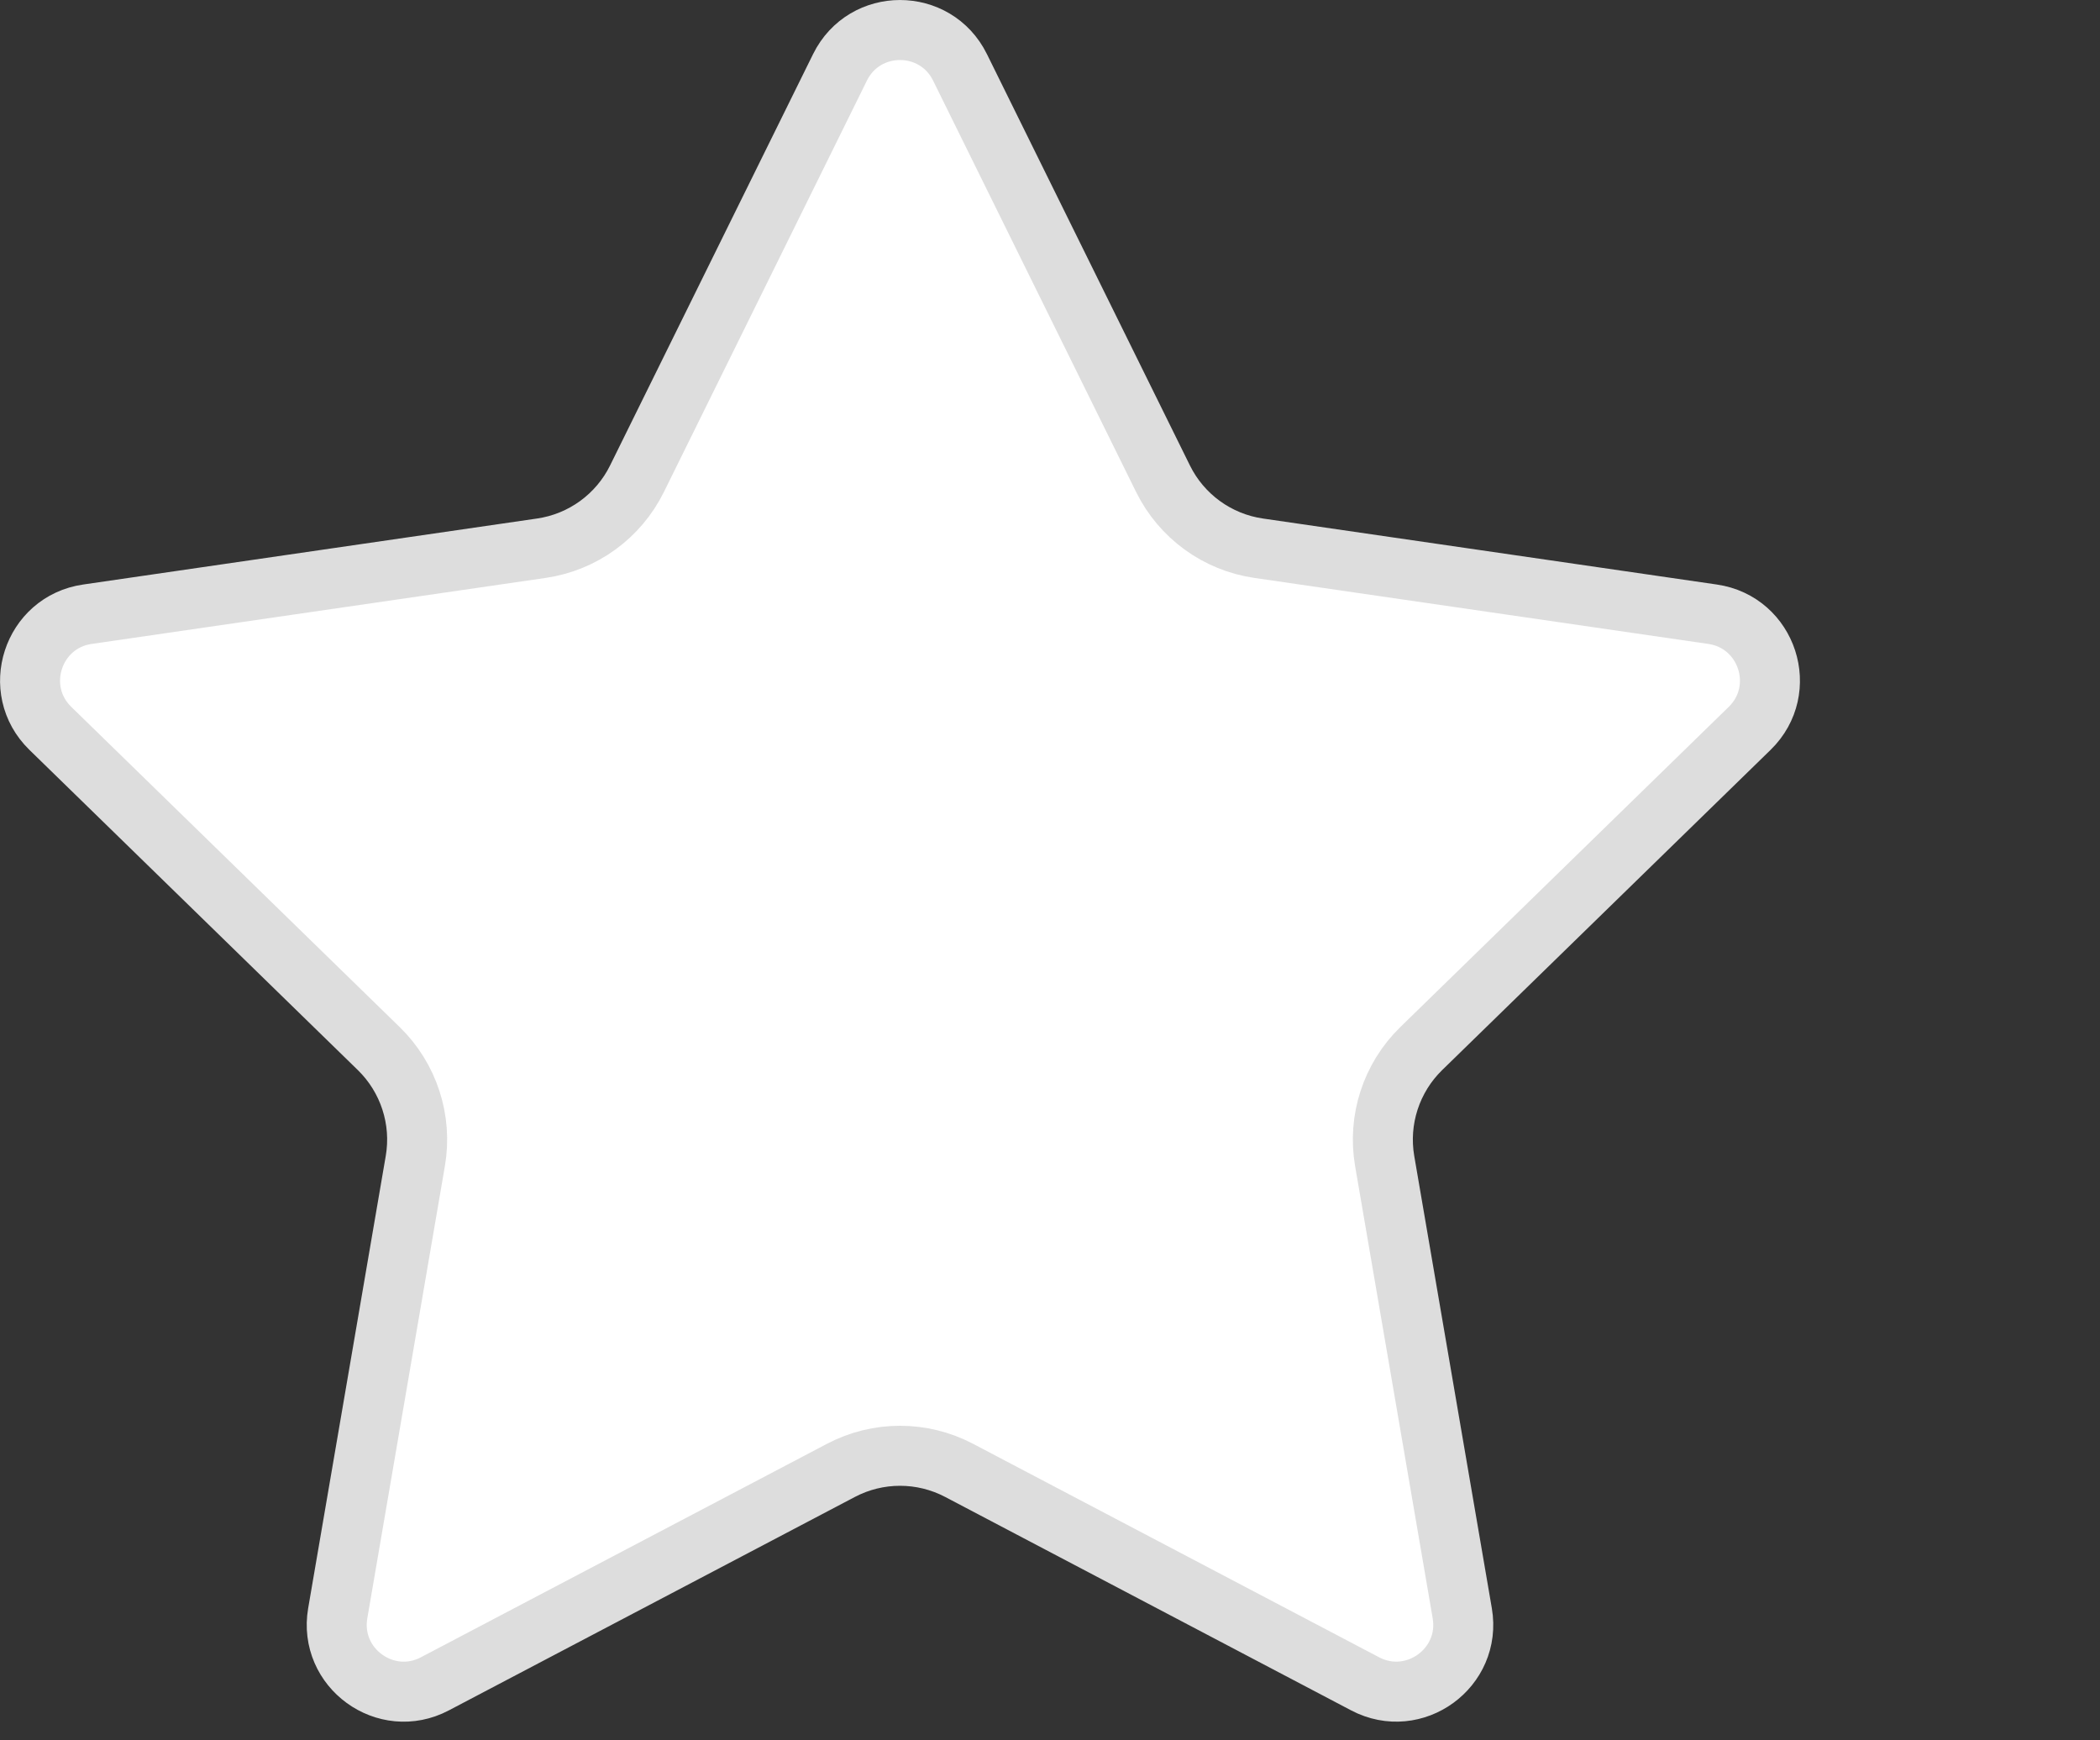 <?xml version="1.0" encoding="UTF-8"?>
<svg width="35px" height="29px" viewBox="0 0 35 29" version="1.1" xmlns="http://www.w3.org/2000/svg" xmlns:xlink="http://www.w3.org/1999/xlink">
    <rect x="0" y="0" width="35" height="29" fill="#333333" stroke="none"/>
    <!-- Generator: Sketch 51.3 (57544) - http://www.bohemiancoding.com/sketch -->
    <title>icon-star--white</title>
    <desc>Created with Sketch.</desc>
    <defs></defs>
    <g id="icon-star--white" stroke="none" stroke-width="1" fill="none" fill-rule="evenodd">
        <path d="M16,1.122 L16,1.122 C15.591,0.293 14.409,0.293 14,1.122 L10.616,7.978 C10.308,8.602 9.712,9.035 9.023,9.135 L1.457,10.235 C0.542,10.367 0.177,11.492 0.839,12.137 L6.314,17.474 C6.812,17.96 7.04,18.661 6.922,19.346 L5.629,26.882 C5.473,27.793 6.43,28.489 7.248,28.058 L14.016,24.501 C14.632,24.177 15.368,24.177 15.985,24.501 L22.752,28.058 C23.57,28.488 24.527,27.793 24.371,26.882 L23.078,19.347 C22.96,18.661 23.188,17.96 23.686,17.474 L29.161,12.137 C29.823,11.492 29.458,10.368 28.543,10.235 L20.977,9.135 C20.288,9.035 19.692,8.602 19.384,7.978 L16,1.122 Z" id="Shape-Copy-3" stroke="#DDDDDD" fill="#FFFFFF" fill-rule="nonzero"></path>
    </g>
</svg>